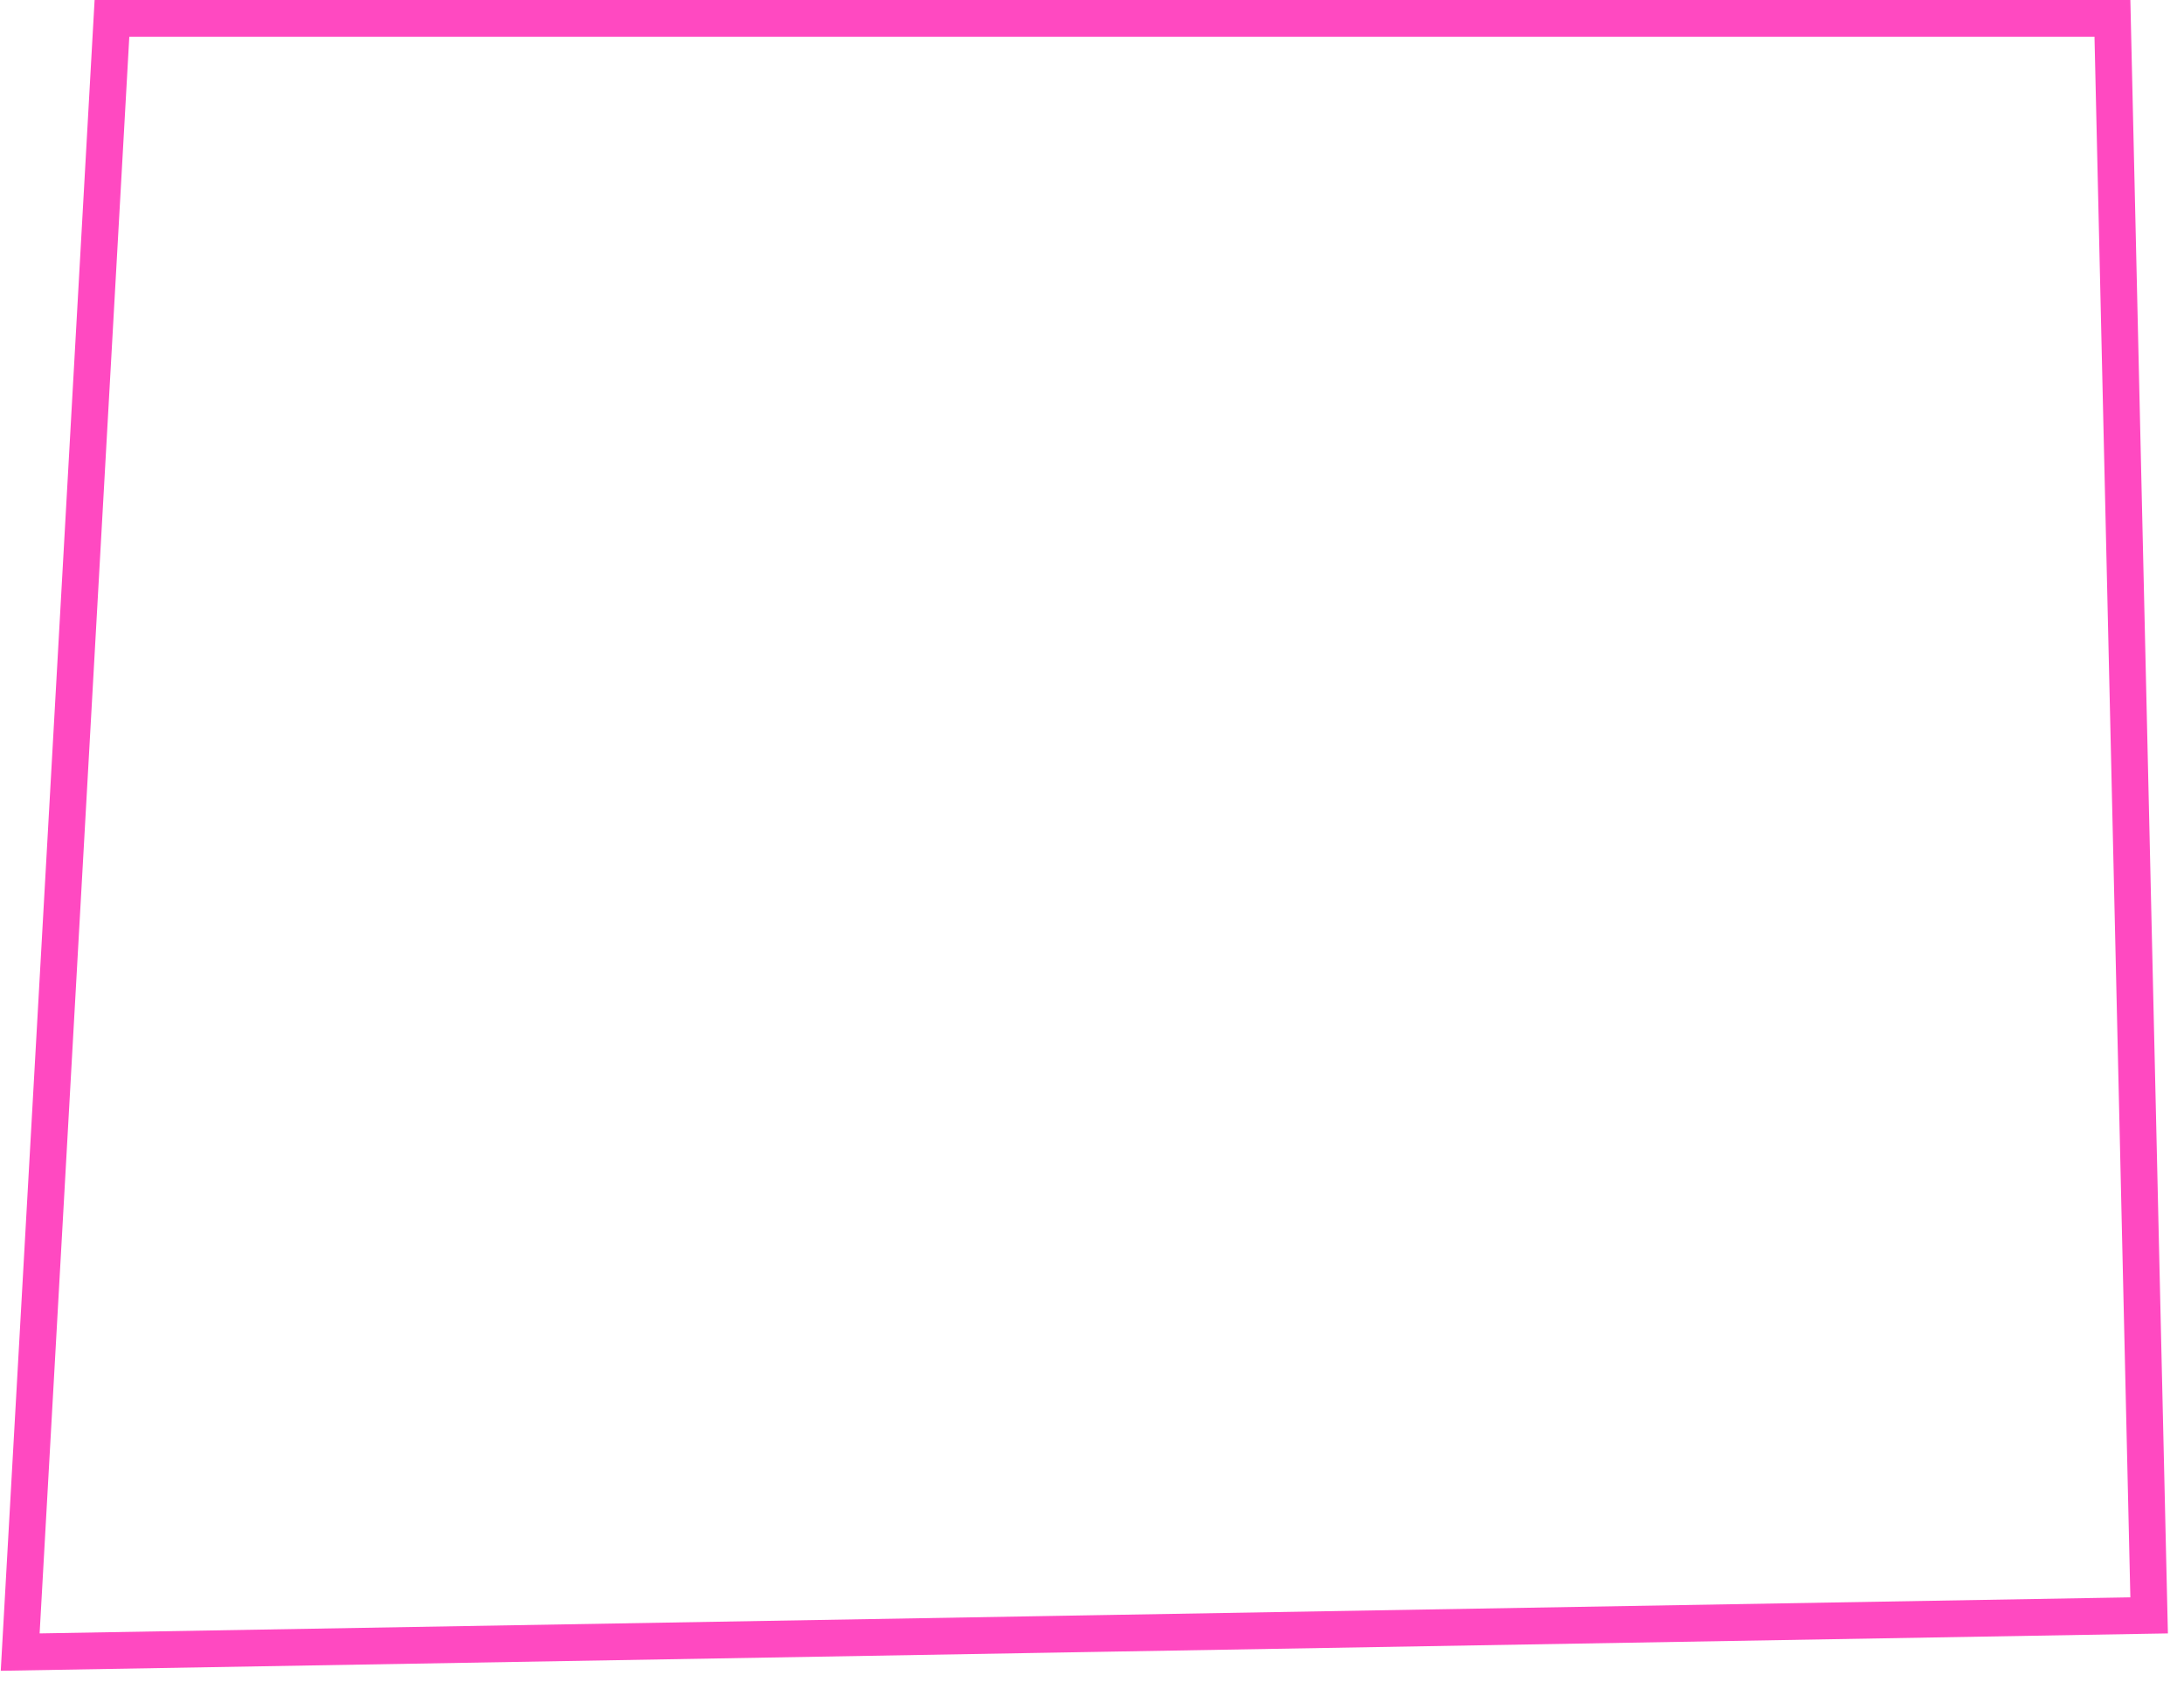 <svg width="119" height="92" viewBox="0 0 119 92" fill="none" xmlns="http://www.w3.org/2000/svg">
<path d="M6.1 1L1.1 90L117.1 88L115.1 1H6.1Z" stroke="#FF49C1" stroke-width="2" stroke-miterlimit="10"/>
</svg>
